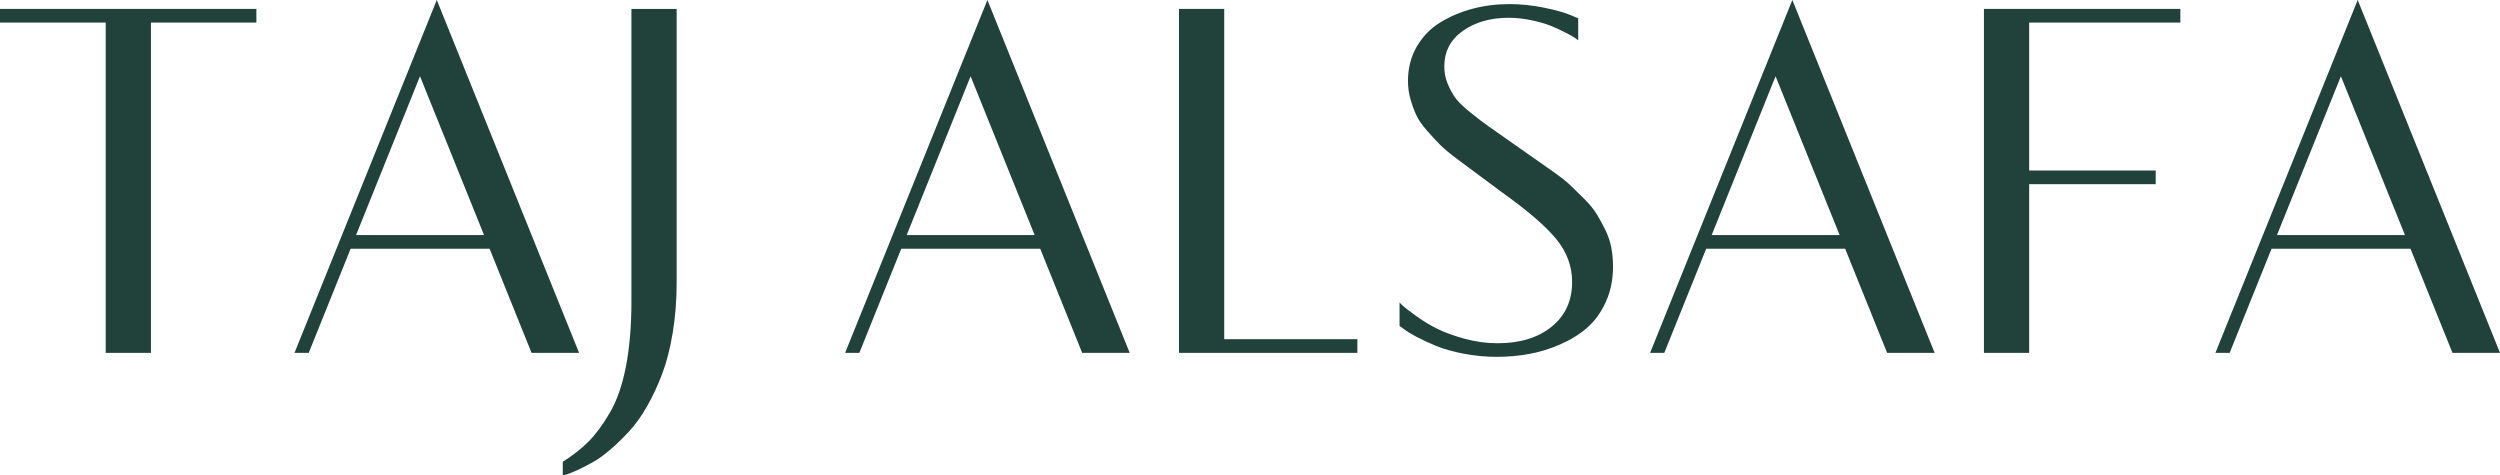 <svg width="326" height="62" viewBox="0 0 326 62" fill="none" xmlns="http://www.w3.org/2000/svg">
<g clip-path="url(#clip0_1_297)">
<path d="M13.784 46.014V2.944H0V1.161H33.432V2.944H19.682V46.014H13.784Z" fill="#20423A"/>
<path d="M38.402 46.014L56.957 0L75.512 46.014H69.316L63.844 32.439H45.72L40.258 46.014H38.402ZM46.435 30.656H63.12L54.766 9.942L46.43 30.656H46.435Z" fill="#20423A"/>
<path d="M82.338 39.276V1.161H88.236V36.832C88.236 39.144 88.065 41.329 87.724 43.386C87.384 45.443 86.924 47.236 86.347 48.755C85.774 50.275 85.116 51.685 84.373 52.983C83.635 54.281 82.854 55.371 82.035 56.253C81.216 57.135 80.402 57.928 79.583 58.631C78.764 59.334 77.988 59.891 77.249 60.301C76.511 60.707 75.853 61.042 75.276 61.306C74.703 61.571 74.239 61.759 73.884 61.868L73.387 62V60.216C74.712 59.381 75.839 58.494 76.767 57.56C77.694 56.626 78.617 55.371 79.536 53.795C80.454 52.219 81.15 50.218 81.623 47.783C82.096 45.349 82.338 42.513 82.338 39.276Z" fill="#20423A"/>
<path d="M110.203 46.014L128.758 0L147.313 46.014H141.117L135.646 32.439H117.521L112.059 46.014H110.203ZM118.236 30.656H134.921L126.567 9.942L118.231 30.656H118.236Z" fill="#20423A"/>
<path d="M153.741 46.014V1.161H159.639V44.23H177.001V46.014H153.741Z" fill="#20423A"/>
<path d="M182.502 42.513V39.441C182.634 39.597 182.833 39.786 183.098 40.017C183.363 40.248 183.926 40.673 184.788 41.291C185.649 41.909 186.549 42.447 187.491 42.909C188.428 43.372 189.607 43.796 191.022 44.183C192.437 44.57 193.862 44.759 195.296 44.759C198.212 44.759 200.56 44.037 202.339 42.598C204.119 41.154 205.004 39.21 205.004 36.766C205.004 34.718 204.313 32.85 202.931 31.165C201.549 29.481 199.159 27.428 195.76 25.003C194.435 24.017 193.436 23.276 192.764 22.78C192.092 22.28 191.23 21.643 190.179 20.86C189.128 20.082 188.347 19.435 187.841 18.93C187.335 18.425 186.752 17.803 186.104 17.062C185.451 16.326 184.982 15.646 184.693 15.033C184.405 14.415 184.154 13.721 183.931 12.952C183.709 12.183 183.6 11.39 183.6 10.574C183.6 8.899 183.979 7.403 184.745 6.082C185.512 4.761 186.53 3.709 187.808 2.925C189.091 2.142 190.492 1.548 192.016 1.142C193.54 0.736 195.14 0.533 196.82 0.533C198.321 0.533 199.817 0.689 201.312 0.996C202.803 1.302 203.925 1.614 204.673 1.92L205.8 2.383V5.256C205.691 5.167 205.539 5.058 205.35 4.926C205.161 4.794 204.749 4.563 204.11 4.232C203.471 3.902 202.818 3.605 202.155 3.341C201.492 3.076 200.664 2.841 199.67 2.633C198.676 2.425 197.691 2.317 196.721 2.317C194.359 2.317 192.371 2.888 190.757 4.025C189.143 5.162 188.338 6.719 188.338 8.687C188.338 9.475 188.485 10.22 188.773 10.918C189.062 11.617 189.398 12.235 189.777 12.759C190.156 13.282 190.814 13.924 191.756 14.679C192.693 15.434 193.493 16.043 194.151 16.505C194.809 16.967 195.878 17.718 197.36 18.756C198.496 19.553 199.381 20.176 200.015 20.619C200.65 21.063 201.464 21.639 202.467 22.342C203.471 23.045 204.233 23.644 204.758 24.144C205.284 24.644 205.894 25.244 206.595 25.942C207.295 26.64 207.83 27.296 208.204 27.905C208.578 28.513 208.947 29.198 209.321 29.953C209.695 30.707 209.956 31.477 210.107 32.265C210.258 33.053 210.339 33.878 210.339 34.746C210.339 36.464 210.022 38.012 209.392 39.385C208.763 40.762 207.944 41.885 206.94 42.754C205.937 43.622 204.754 44.348 203.395 44.934C202.037 45.519 200.683 45.929 199.334 46.17C197.985 46.41 196.607 46.533 195.192 46.533C193.777 46.533 192.267 46.396 190.851 46.118C189.436 45.844 188.248 45.509 187.287 45.113C186.326 44.717 185.47 44.32 184.722 43.924C183.969 43.527 183.42 43.188 183.065 42.9L182.502 42.504V42.513Z" fill="#20423A"/>
<path d="M215.172 46.014L233.722 0L252.277 46.014H246.081L240.609 32.439H222.485L217.023 46.014H215.167H215.172ZM223.204 30.656H239.89L231.535 9.942L223.2 30.656H223.204Z" fill="#20423A"/>
<path d="M258.705 46.014V1.161H284.318V2.944H264.603V22.233H281.104V24.017H264.603V46.014H258.705Z" fill="#20423A"/>
<path d="M288.89 46.014L307.445 0L326 46.014H319.804L314.332 32.439H296.208L290.746 46.014H288.89ZM296.923 30.656H313.608L305.253 9.942L296.918 30.656H296.923Z" fill="#20423A"/>
</g>
<defs>
<clipPath id="clip0_1_297">
<rect width="326" height="62" fill="white"/>
</clipPath>
</defs>
</svg>
